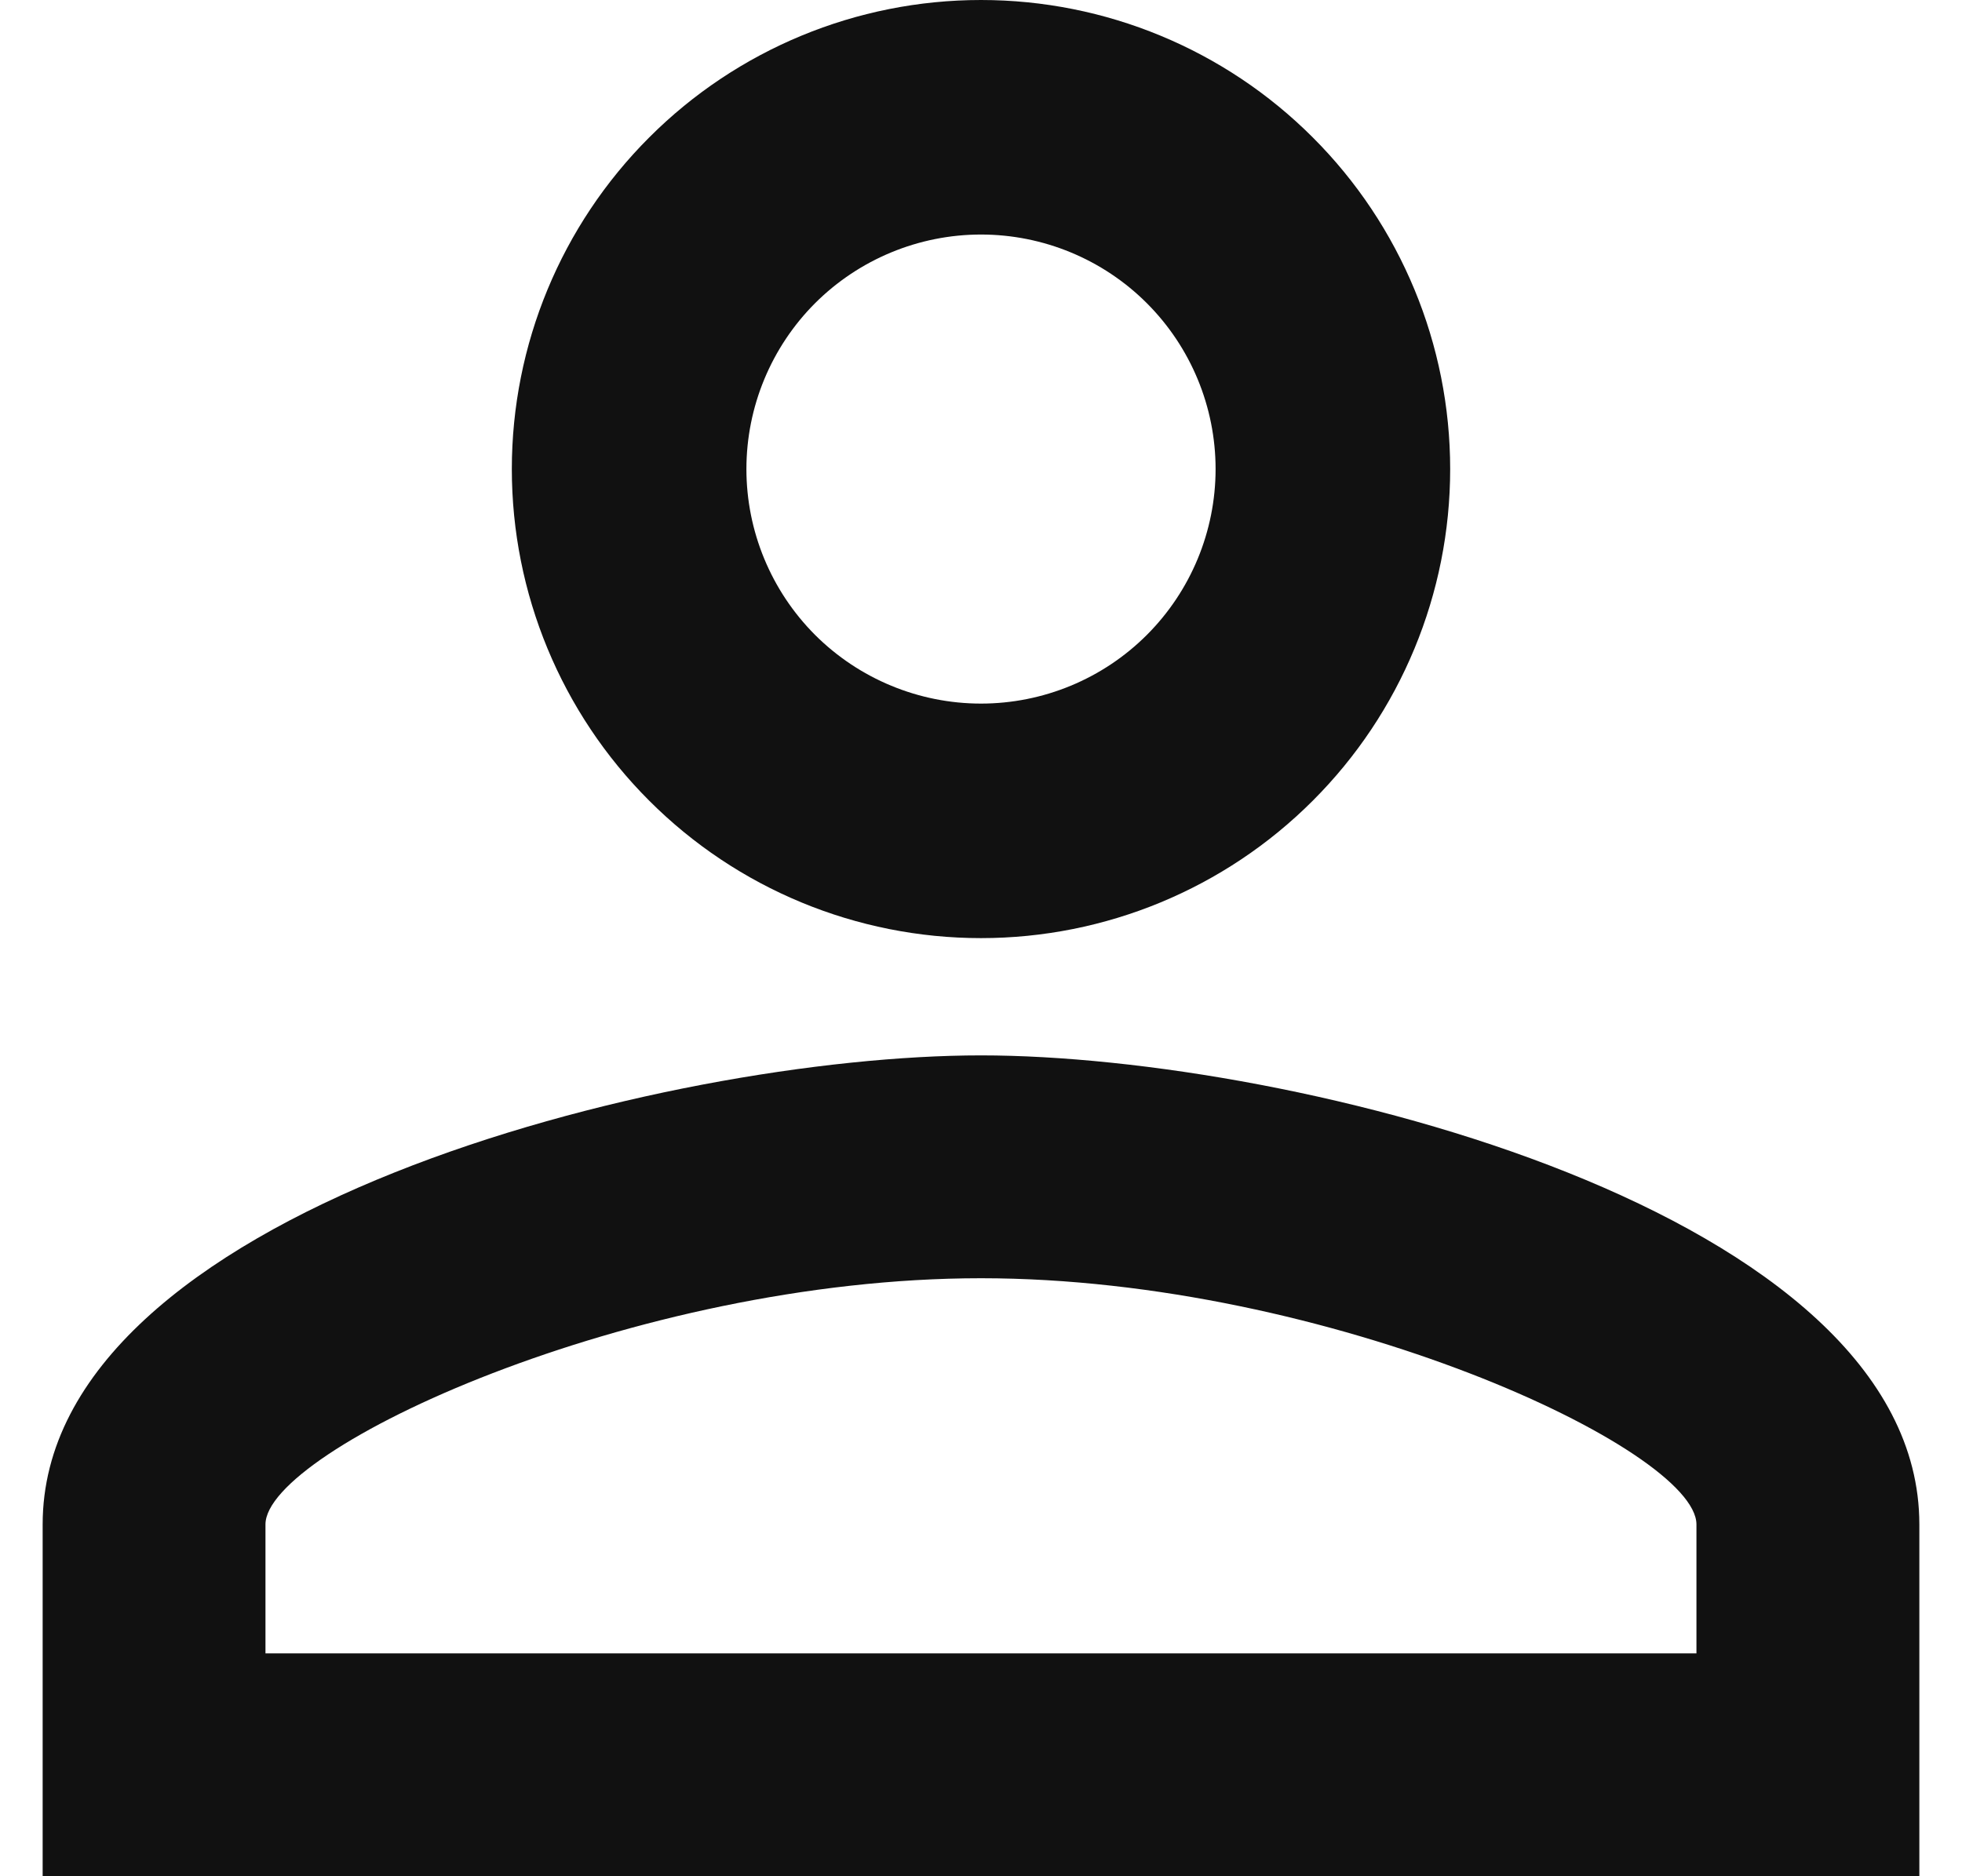 <svg width="23" height="22" viewBox="0 0 23 22" fill="none" xmlns="http://www.w3.org/2000/svg">
<path d="M11.5 0C12.959 0 14.358 0.579 15.389 1.611C16.421 2.642 17 4.041 17 5.5C17 6.959 16.421 8.358 15.389 9.389C14.358 10.421 12.959 11 11.5 11C10.041 11 8.642 10.421 7.611 9.389C6.579 8.358 6 6.959 6 5.5C6 4.041 6.579 2.642 7.611 1.611C8.642 0.579 10.041 0 11.5 0ZM11.5 2.75C10.771 2.75 10.071 3.04 9.555 3.555C9.04 4.071 8.75 4.771 8.75 5.5C8.75 6.229 9.04 6.929 9.555 7.445C10.071 7.96 10.771 8.25 11.5 8.25C12.229 8.25 12.929 7.96 13.444 7.445C13.96 6.929 14.25 6.229 14.25 5.5C14.25 4.771 13.96 4.071 13.444 3.555C12.929 3.04 12.229 2.75 11.5 2.75ZM11.5 12.375C15.171 12.375 22.5 14.204 22.5 17.875V22H0.5V17.875C0.5 14.204 7.829 12.375 11.5 12.375ZM11.5 14.988C7.416 14.988 3.112 16.995 3.112 17.875V19.387H19.887V17.875C19.887 16.995 15.584 14.988 11.5 14.988Z" fill="#111111"/>
</svg>
